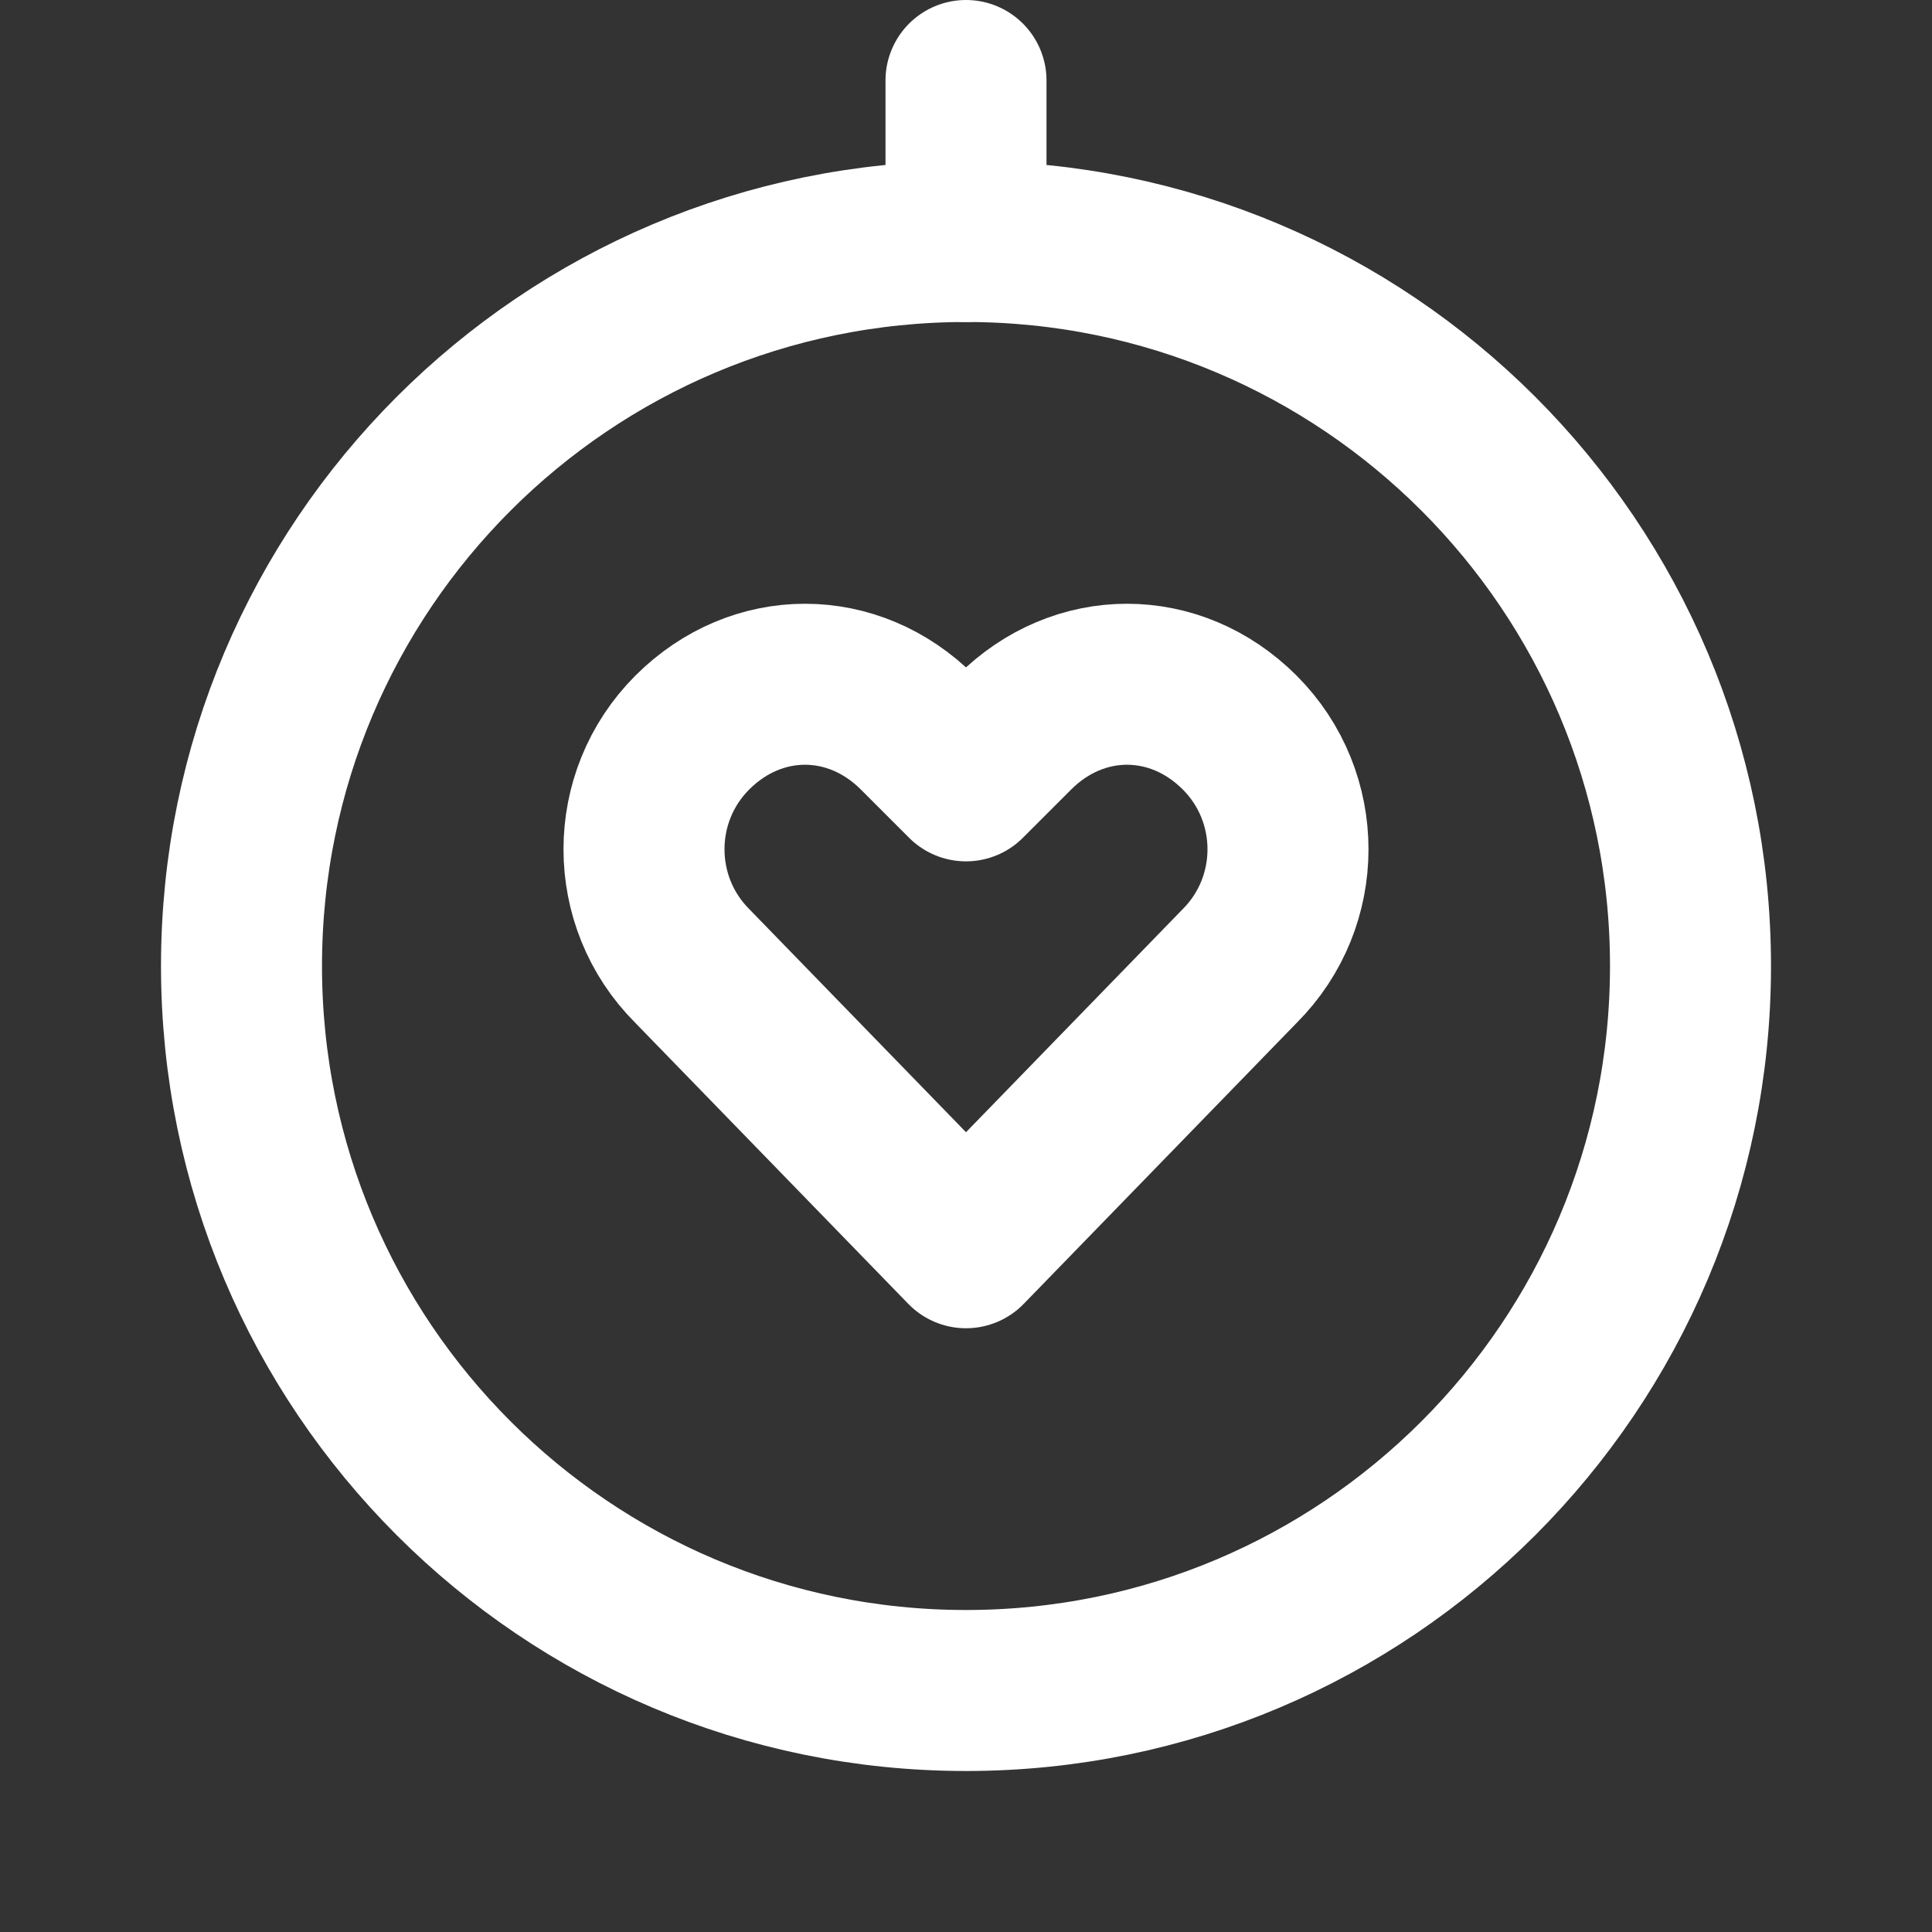 <svg fill="none" height="24" viewBox="0 0 24 24" width="24" xmlns="http://www.w3.org/2000/svg"><rect x="0" y="0" width="24" height="24" fill="#333333" stroke="none"/><g stroke="#fff" stroke-linecap="round" stroke-linejoin="round" stroke-width="2"><path d="m12 21c4.971 0 9-4.029 9-9 0-4.971-4.029-9-9-9-4.971 0-9 4.029-9 9 0 4.971 4.029 9 9 9z"/><path d="m12 3v-2"/><path d="m15.4 12-3.4 3.5-3.4-3.5c-.8-.8-.8-2.1 0-2.9.4-.4.9-.6 1.4-.6s1 .2 1.4.6l.6.6.6-.6c.8-.8 2-.8 2.8 0s.8 2.1 0 2.9z"/></g></svg>